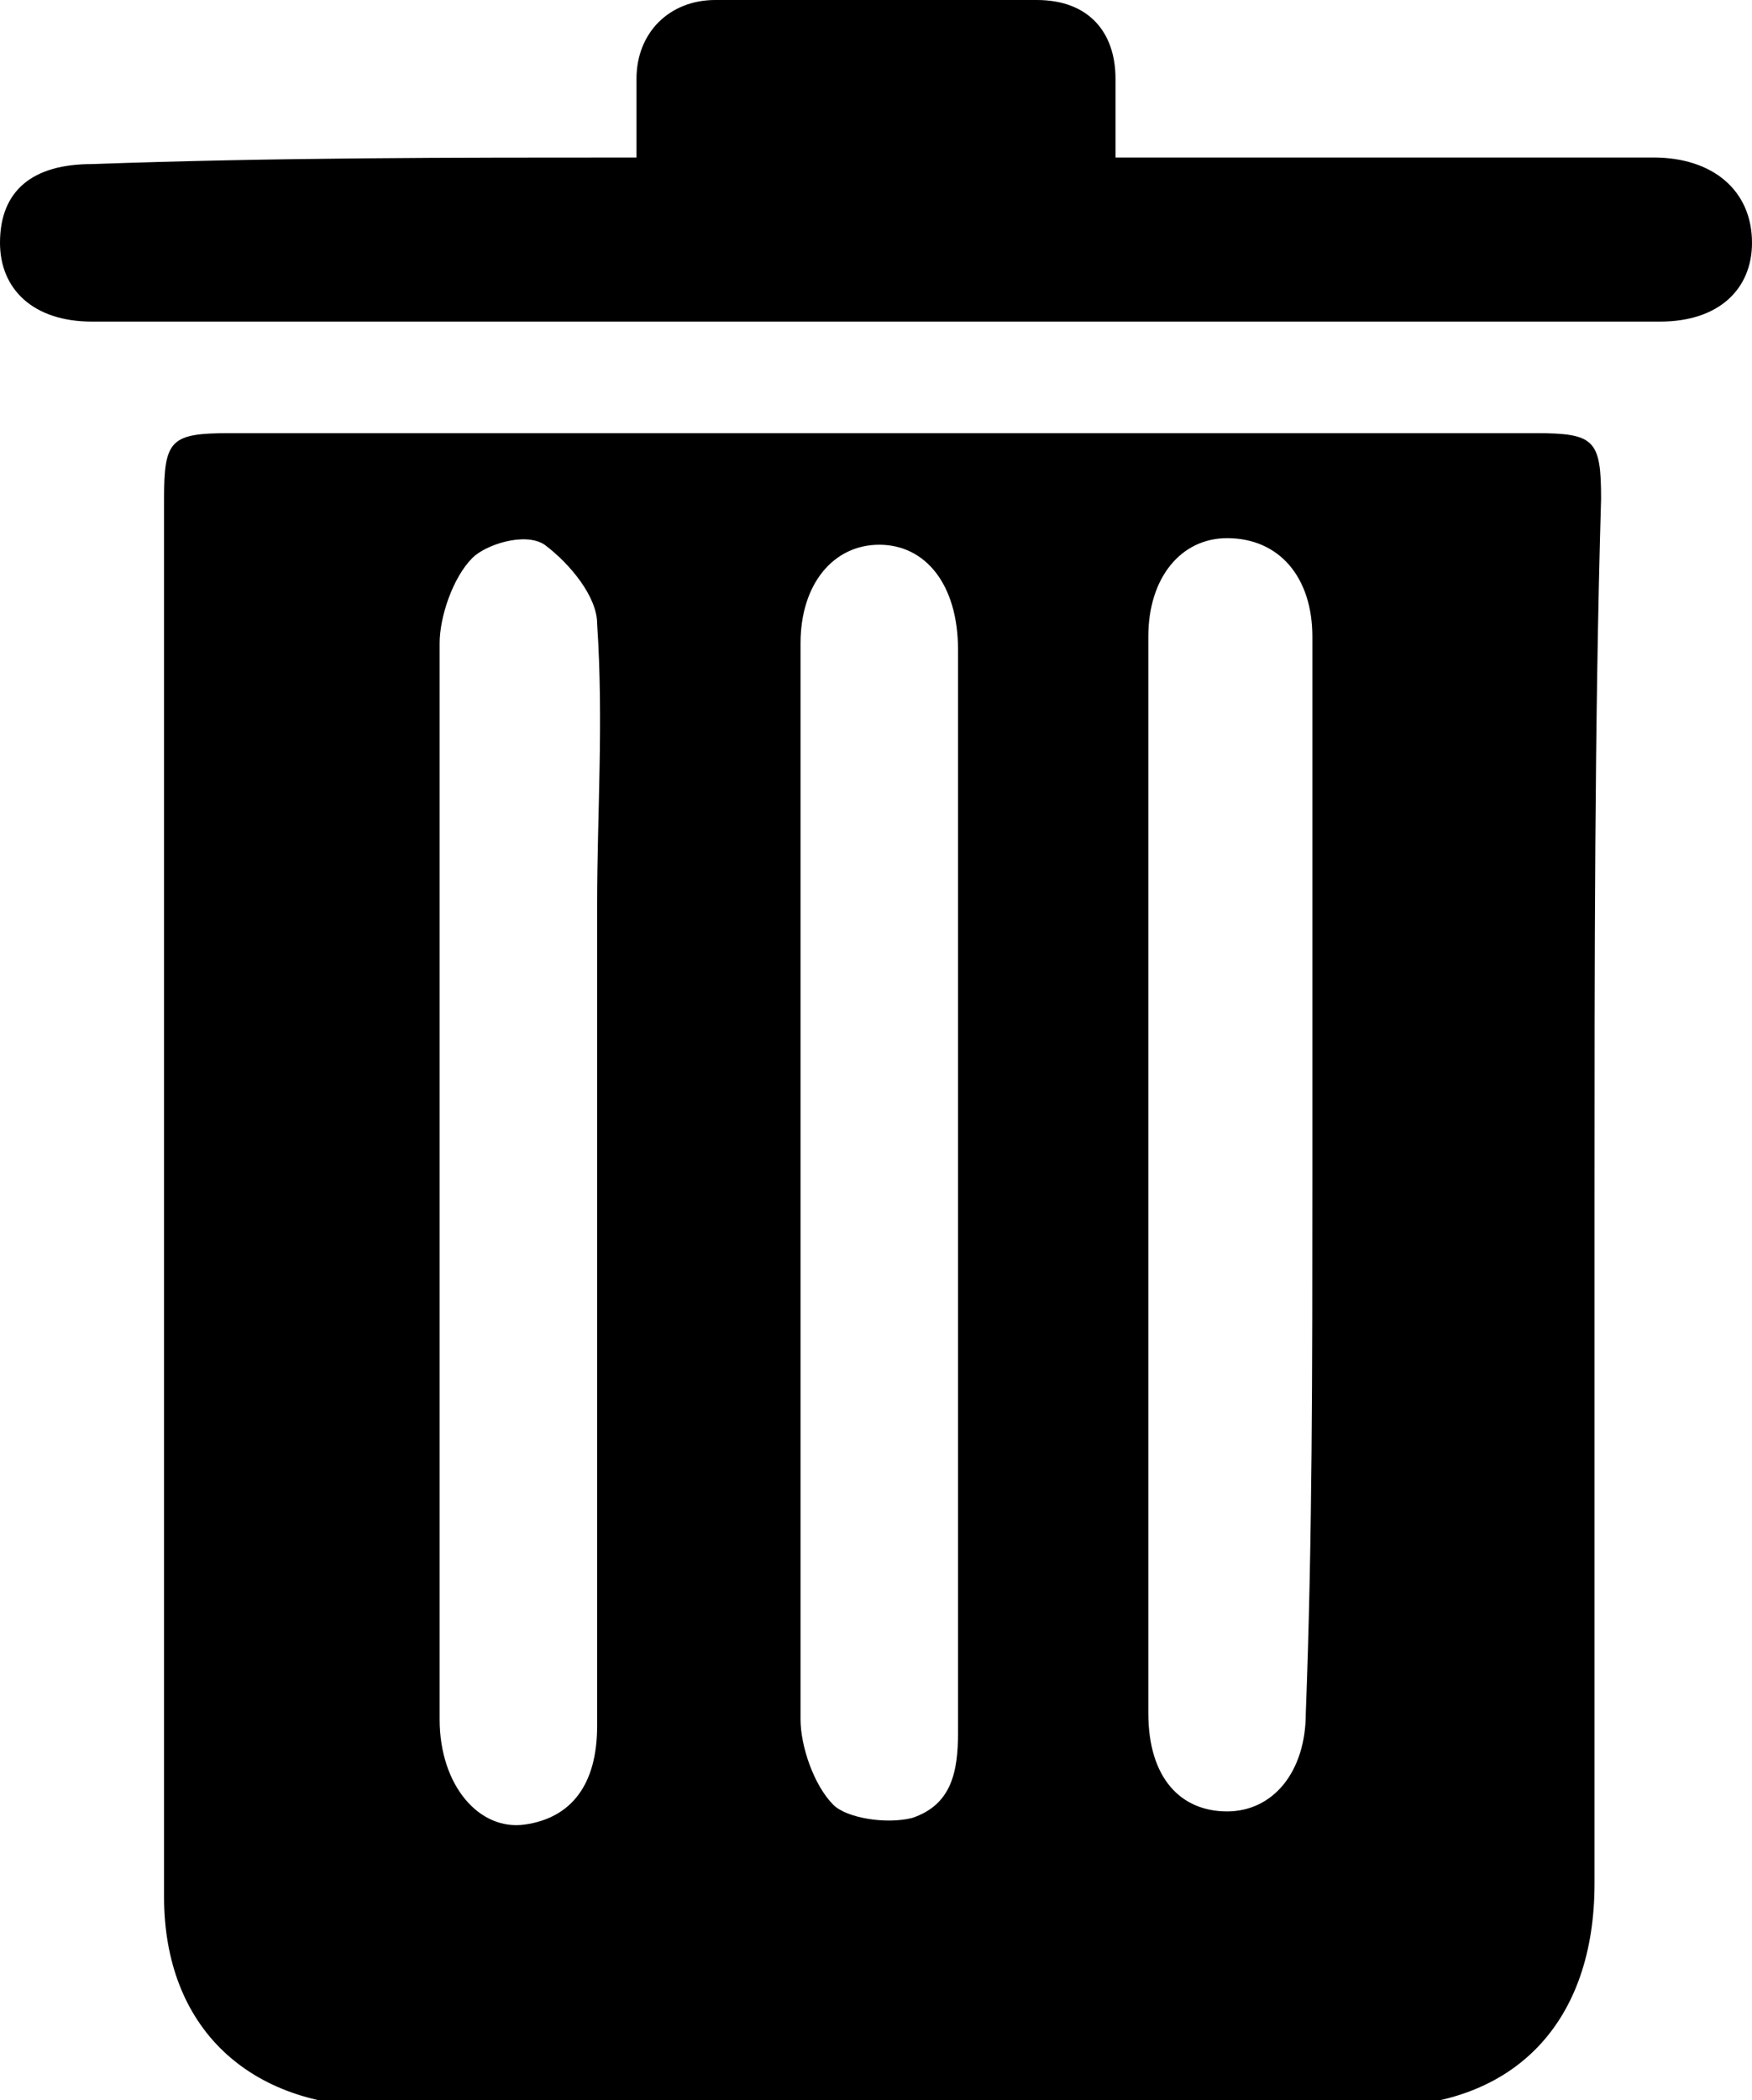 <?xml version="1.0" encoding="utf-8"?>
<!-- Generator: Adobe Illustrator 24.1.3, SVG Export Plug-In . SVG Version: 6.00 Build 0)  -->
<svg version="1.1" id="Trash" xmlns="http://www.w3.org/2000/svg" xmlns:xlink="http://www.w3.org/1999/xlink" x="0px" y="0px"
	 viewBox="0 0 26.7 32" style="enable-background:new 0 0 26.7 32;" xml:space="preserve">
<g>
	<path d="M24.3,18.3c0,3.5,0,6.9,0,10.4c0,2.1-1.2,3.4-3.3,3.4c-5.1,0-10.2,0-15.2,0c-2,0-3.3-1.2-3.3-3.2c0-7.1,0-14.2,0-21.3
		c0-0.9,0.1-1,1-1c6.6,0,13.2,0,19.9,0c0.9,0,1,0.1,1,1C24.3,11,24.3,14.7,24.3,18.3z M9.1,18c0-1.4,0-2.8,0-4.2
		c0-1.4,0.1-2.8,0-4.3c0-0.4-0.4-0.9-0.8-1.2c-0.3-0.2-0.9,0-1.1,0.2C6.9,8.8,6.7,9.4,6.7,9.8c0,2.1,0,4.3,0,6.4c0,3.3,0,6.6,0,10
		c0,1,0.6,1.7,1.3,1.6c0.7-0.1,1.1-0.6,1.1-1.5C9.1,23.5,9.1,20.7,9.1,18z M14.6,18.1c0-2.7,0-5.5,0-8.2c0-1-0.5-1.6-1.2-1.6
		c-0.7,0-1.2,0.6-1.2,1.5c0,1,0,2,0,3c0,4.5,0,8.9,0,13.4c0,0.4,0.2,1,0.5,1.3c0.2,0.2,0.8,0.3,1.2,0.2c0.6-0.2,0.7-0.7,0.7-1.3
		C14.6,23.5,14.6,20.8,14.6,18.1z M20,18C20,18,20,18,20,18c0-2.8,0-5.5,0-8.3c0-0.9-0.5-1.5-1.3-1.5c-0.7,0-1.2,0.6-1.2,1.5
		c0,5.5,0,11,0,16.4c0,1,0.5,1.5,1.2,1.5c0.7,0,1.2-0.6,1.2-1.5C20,23.5,20,20.8,20,18z"/>
	<path d="M9.7,2.4c0-0.5,0-0.8,0-1.2c0-0.7,0.5-1.2,1.2-1.2c1.6,0,3.3,0,4.9,0C16.6,0,17,0.5,17,1.2c0,0.4,0,0.7,0,1.2
		c1.2,0,2.4,0,3.5,0c1.6,0,3.1,0,4.7,0c0.9,0,1.5,0.5,1.5,1.3c0,0.7-0.5,1.2-1.4,1.2c-8,0-15.9,0-23.9,0C0.5,4.9,0,4.4,0,3.7
		c0-0.8,0.5-1.2,1.4-1.2C4.2,2.4,6.9,2.4,9.7,2.4z"/>
</g>
</svg>
